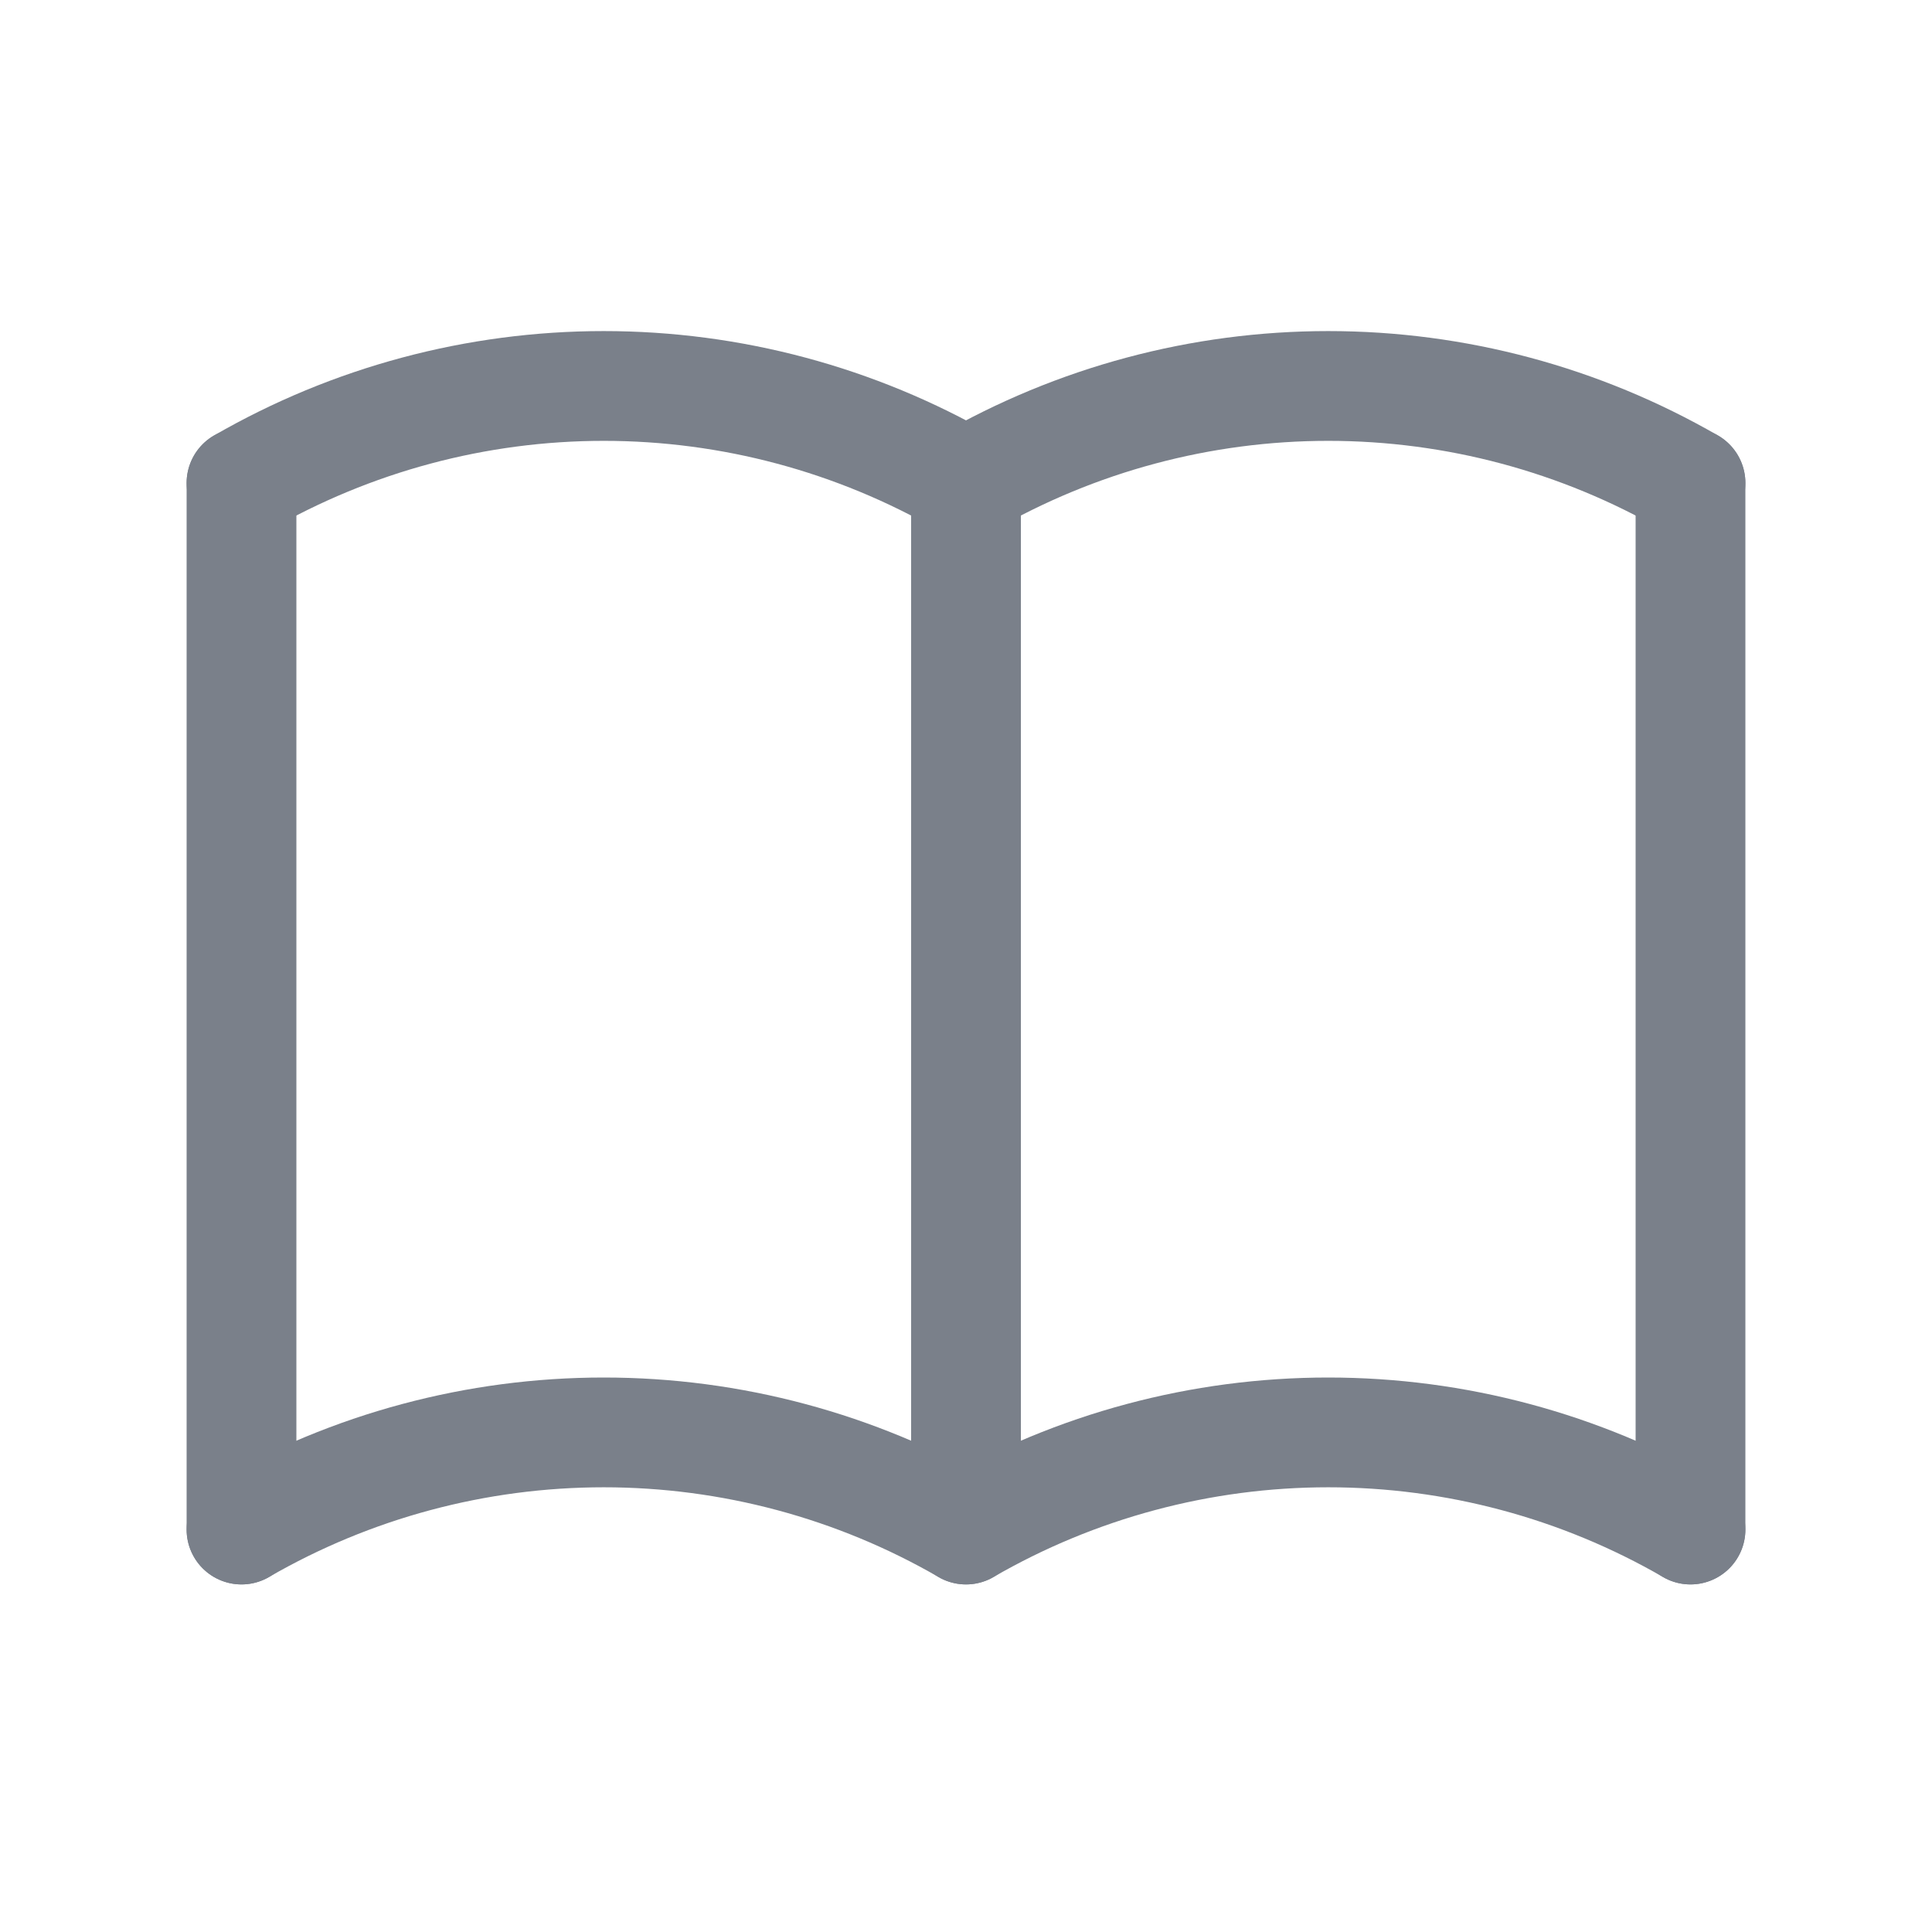 <svg width="22" height="22" viewBox="0 0 22 22" fill="none" xmlns="http://www.w3.org/2000/svg">
<g clip-path="url(#clip0_612_20294)">
<path d="M2.75 17.417C4.004 16.692 5.427 16.311 6.875 16.311C8.323 16.311 9.746 16.692 11 17.417C12.254 16.692 13.677 16.311 15.125 16.311C16.573 16.311 17.996 16.692 19.25 17.417" stroke="#7A808A" stroke-width="1.25" stroke-linecap="round" stroke-linejoin="round"/>
<path d="M2.75 5.5C4.004 4.776 5.427 4.395 6.875 4.395C8.323 4.395 9.746 4.776 11 5.5C12.254 4.776 13.677 4.395 15.125 4.395C16.573 4.395 17.996 4.776 19.25 5.5" stroke="#7A808A" stroke-width="1.25" stroke-linecap="round" stroke-linejoin="round"/>
<path d="M2.75 5.5V17.417" stroke="#7A808A" stroke-width="1.25" stroke-linecap="round" stroke-linejoin="round"/>
<path d="M11 5.5V17.417" stroke="#7A808A" stroke-width="1.25" stroke-linecap="round" stroke-linejoin="round"/>
<path d="M19.25 5.5V17.417" stroke="#7A808A" stroke-width="1.25" stroke-linecap="round" stroke-linejoin="round"/>
</g>
<defs>
<clipPath id="clip0_612_20294">
<rect width="22" height="22" fill="white"/>
</clipPath>
</defs>
</svg>
